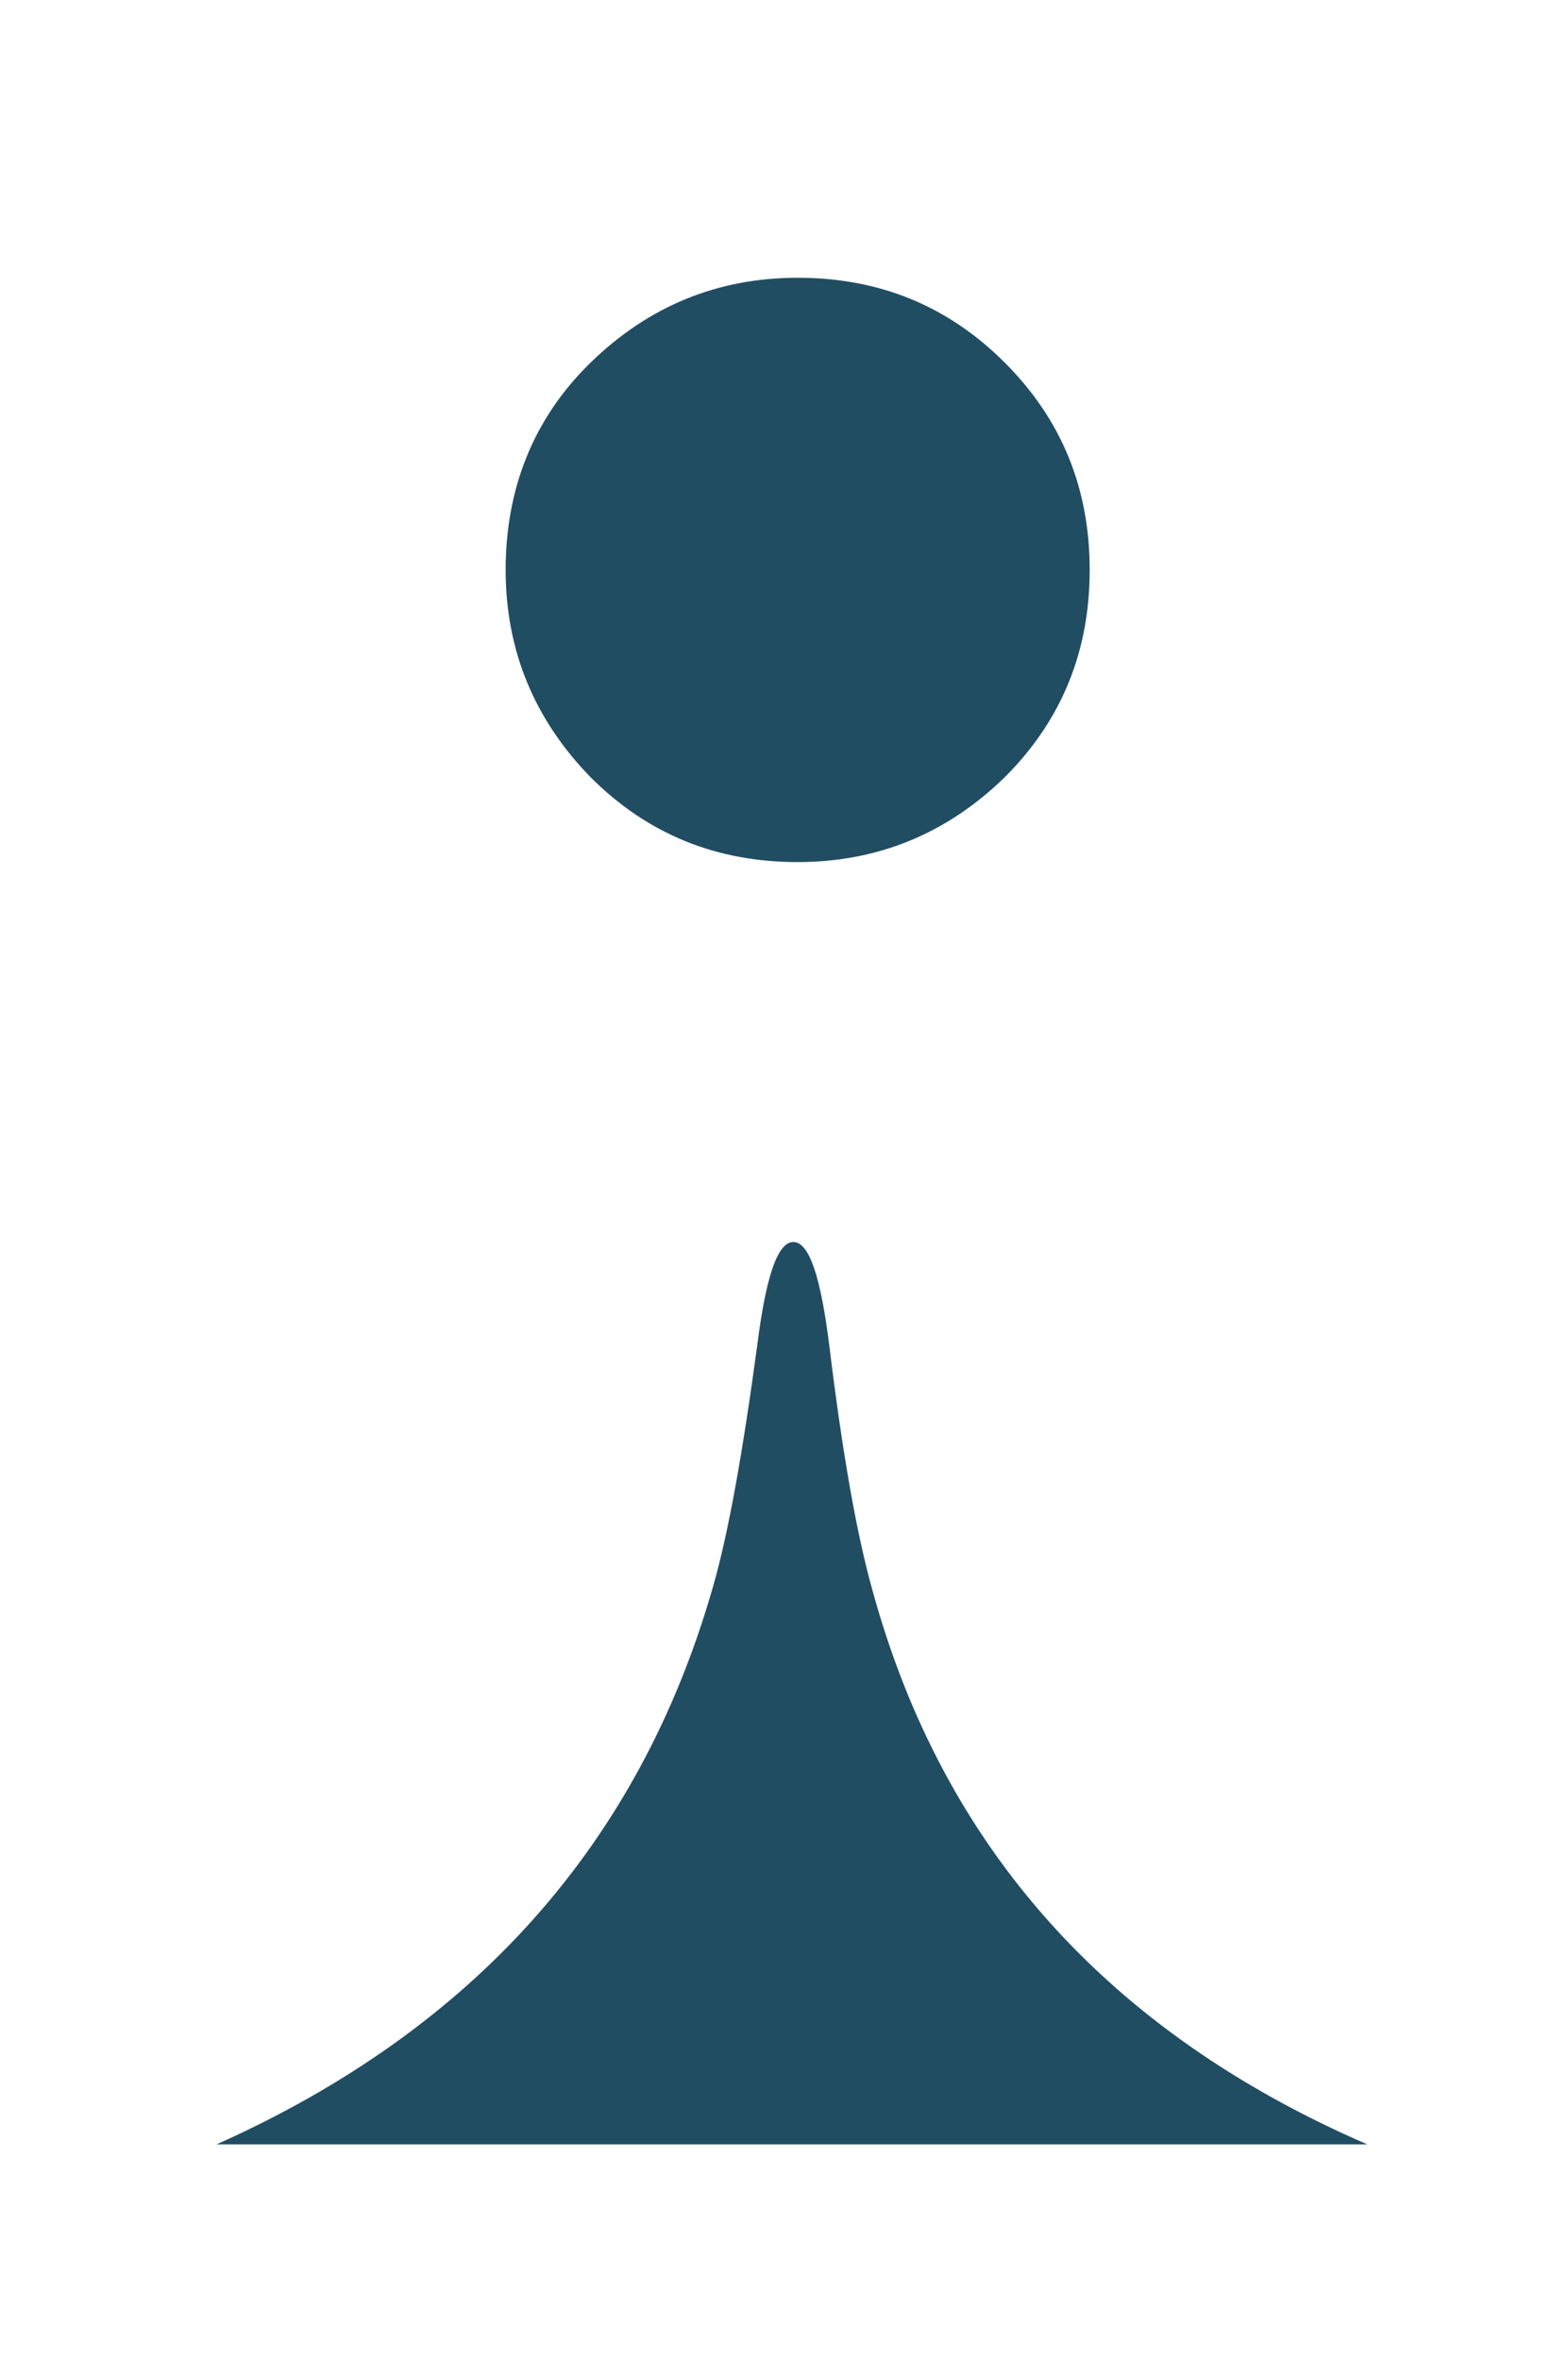 <?xml version="1.0" encoding="utf-8"?>
<!-- Generator: Adobe Illustrator 19.2.1, SVG Export Plug-In . SVG Version: 6.00 Build 0)  -->
<!DOCTYPE svg PUBLIC "-//W3C//DTD SVG 1.1//EN" "http://www.w3.org/Graphics/SVG/1.1/DTD/svg11.dtd">
<svg version="1.1" id="Layer_1" xmlns="http://www.w3.org/2000/svg" xmlns:xlink="http://www.w3.org/1999/xlink" x="0px" y="0px"
	 width="109px" height="164px" viewBox="0 0 109 164" enable-background="new 0 0 109 164" xml:space="preserve">
<g transform="matrix( 1, 0, 0, 1, -227.85,-896.1) ">
	<g>
		<g id="Layer2_0_MEMBER_0_FILL">
			<path fill="#214D63" d="M283,982.4c-1.1,0-1.9,2.4-2.5,7.1c-1,7.4-2,13.1-3.1,16.9c-5.1,17.8-16.6,30.7-34.5,38.7h80
				c-18-7.8-29.5-20.6-34.4-38.5c-1.1-3.9-2.1-9.6-3-17C284.9,984.8,284.1,982.4,283,982.4z"/>
		</g>
	</g>
</g>
<g transform="matrix( 1, 0, 0, 1, -227.25,-906.1) ">
	<g>
		<g id="Layer2_0_MEMBER_1_FILL">
			<path fill="#214D63" d="M297.1,931.3c-4-4-8.8-5.9-14.4-5.9c-5.6,0-10.4,2-14.4,5.9s-5.9,8.8-5.9,14.4c0,5.6,2,10.4,5.9,14.4
				c4,4,8.8,5.9,14.4,5.9c5.6,0,10.4-2,14.4-5.9c4-4,5.9-8.8,5.9-14.4C303,940.1,301.1,935.3,297.1,931.3z"/>
		</g>
	</g>
</g>
</svg>
